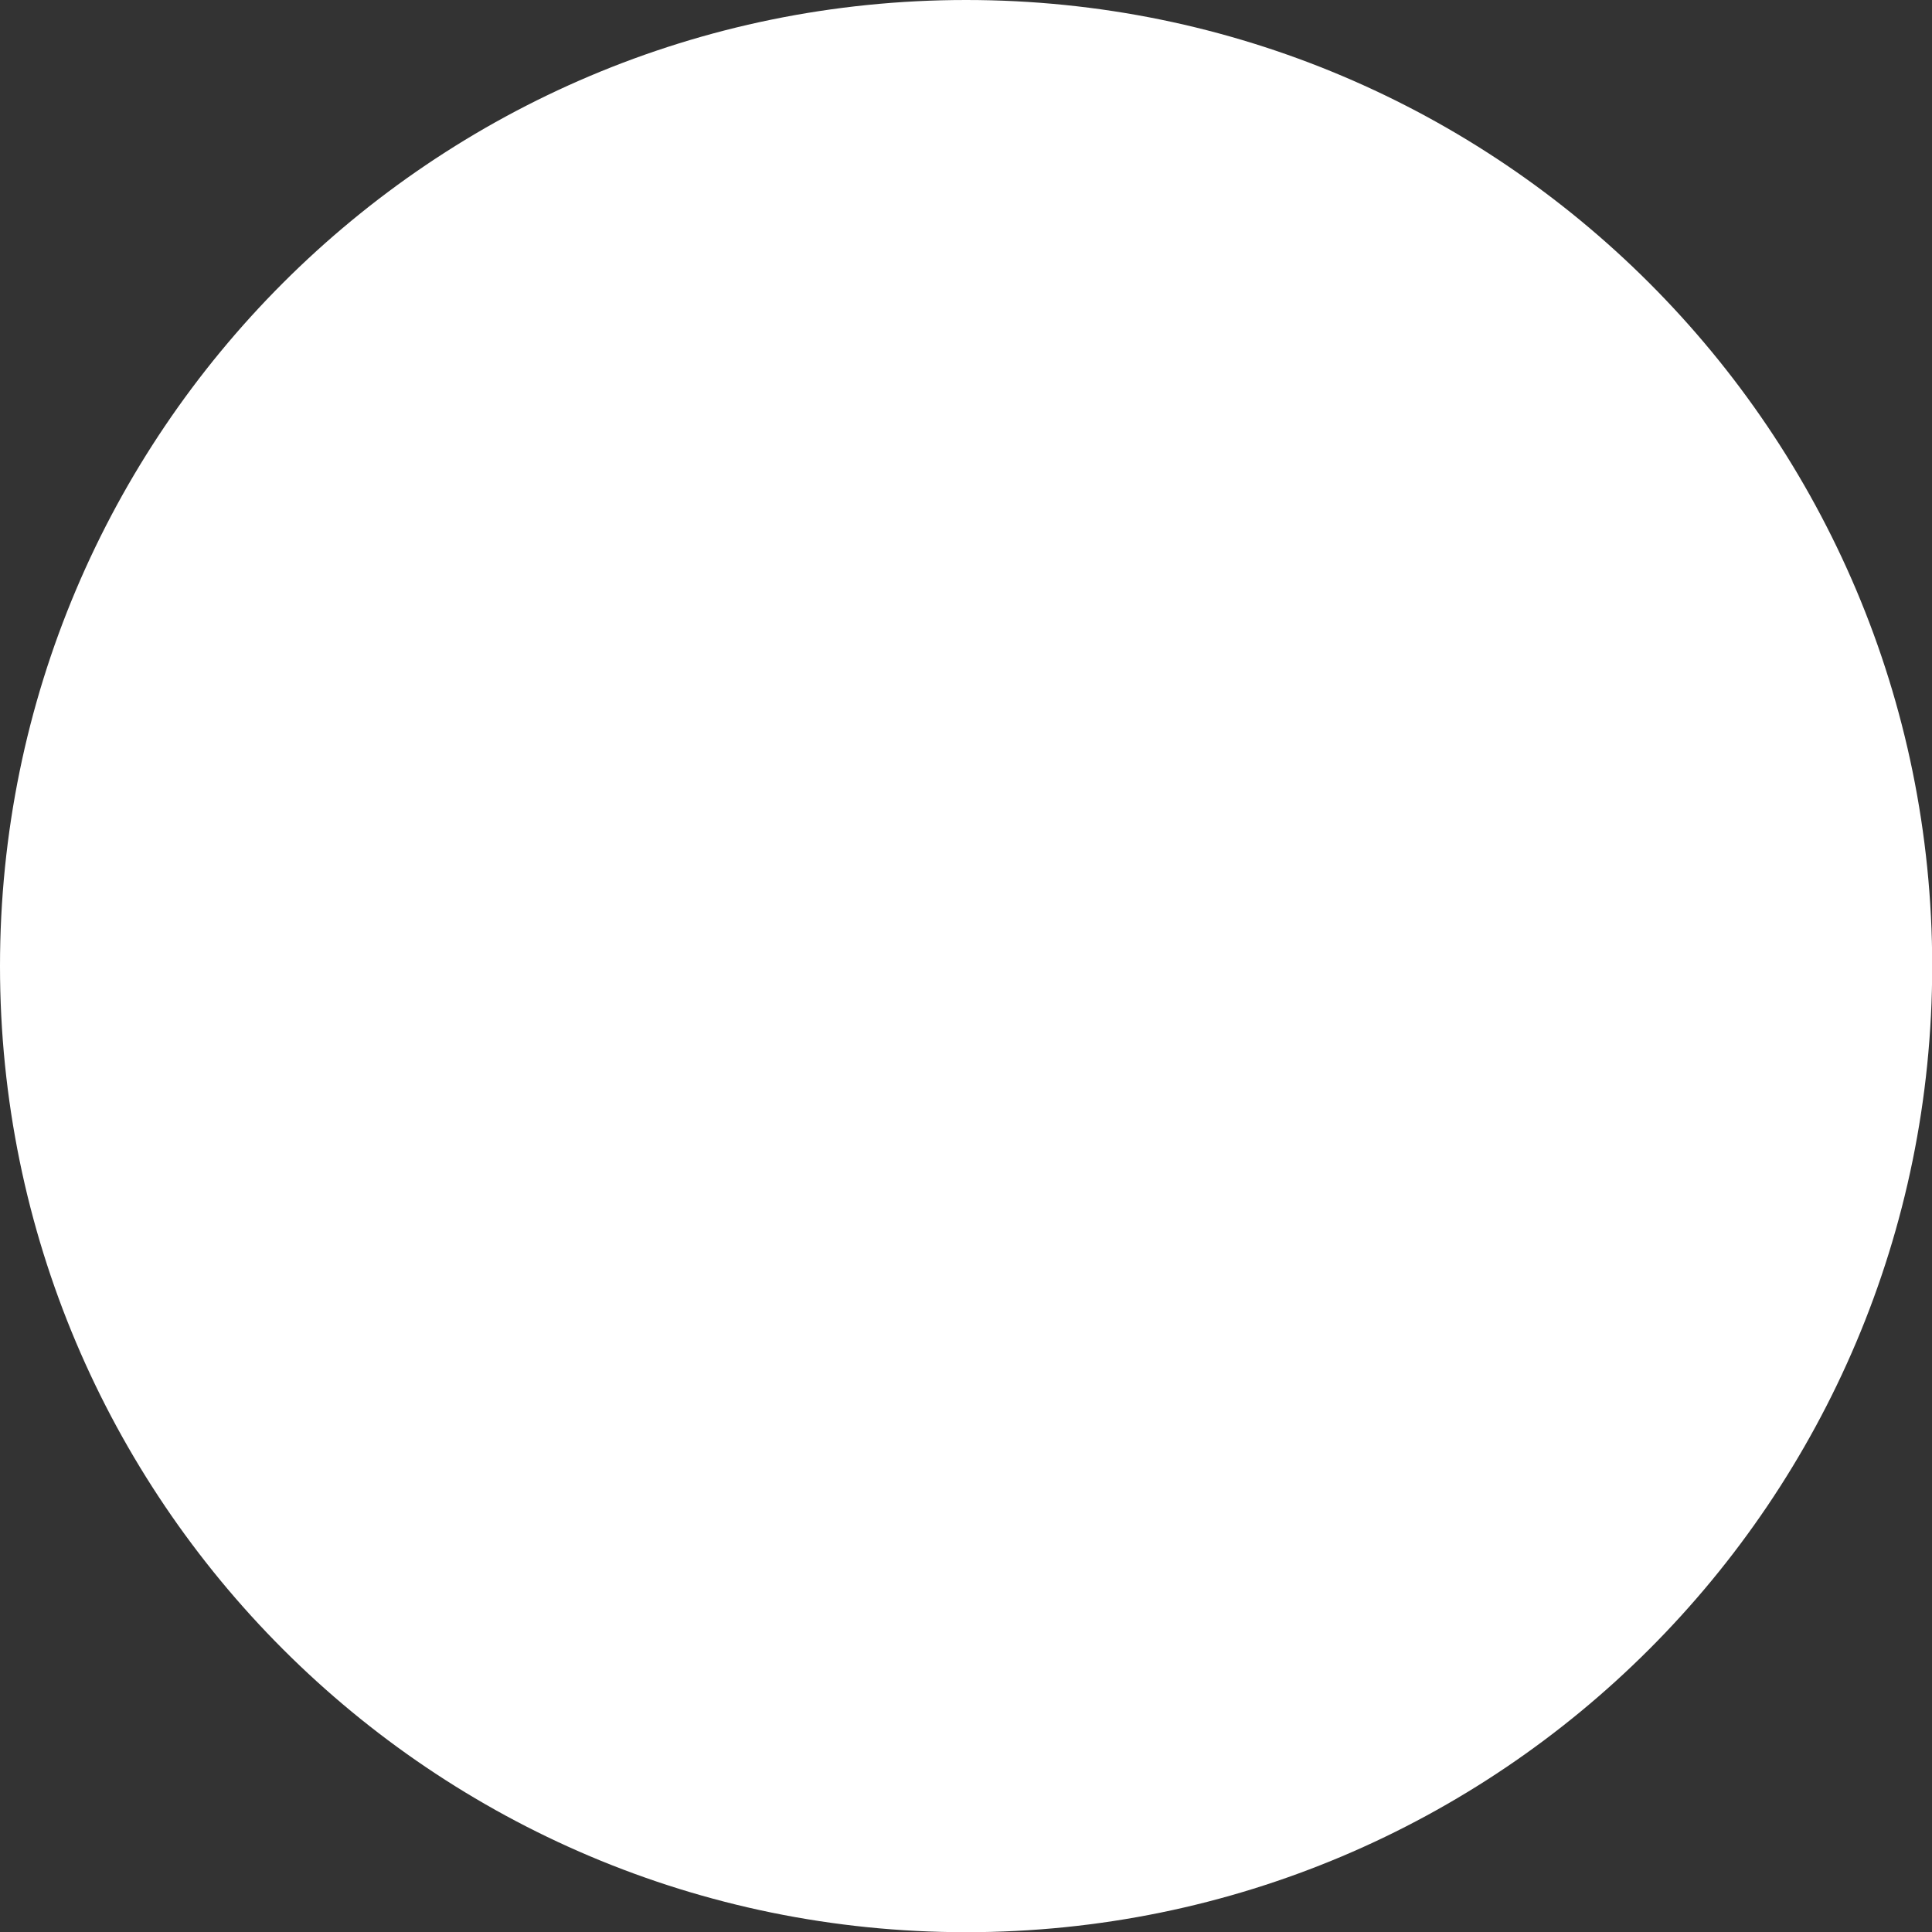 <svg version="1.1" xmlns="http://www.w3.org/2000/svg" xmlns:xlink="http://www.w3.org/1999/xlink" width="10.059" height="10.059" viewBox="0,0,10.059,10.059"><rect x="0" y="0" width="10.059" height="10.059" fill="#333333" stroke="none"/><g transform="translate(-319.97,-174.97)"><g data-paper-data="{&quot;isPaintingLayer&quot;:true}" fill="#ffffff" fill-rule="nonzero" stroke="none" stroke-width="0" stroke-linecap="butt" stroke-linejoin="miter" stroke-miterlimit="10" stroke-dasharray="" stroke-dashoffset="0" style="mix-blend-mode: normal"><path d="M319.97,180c0,-2.778 2.252,-5.03 5.03,-5.03c2.778,0 5.03,2.252 5.03,5.03c0,2.778 -2.252,5.03 -5.03,5.03c-2.778,0 -5.03,-2.252 -5.03,-5.03z"/></g></g></svg>